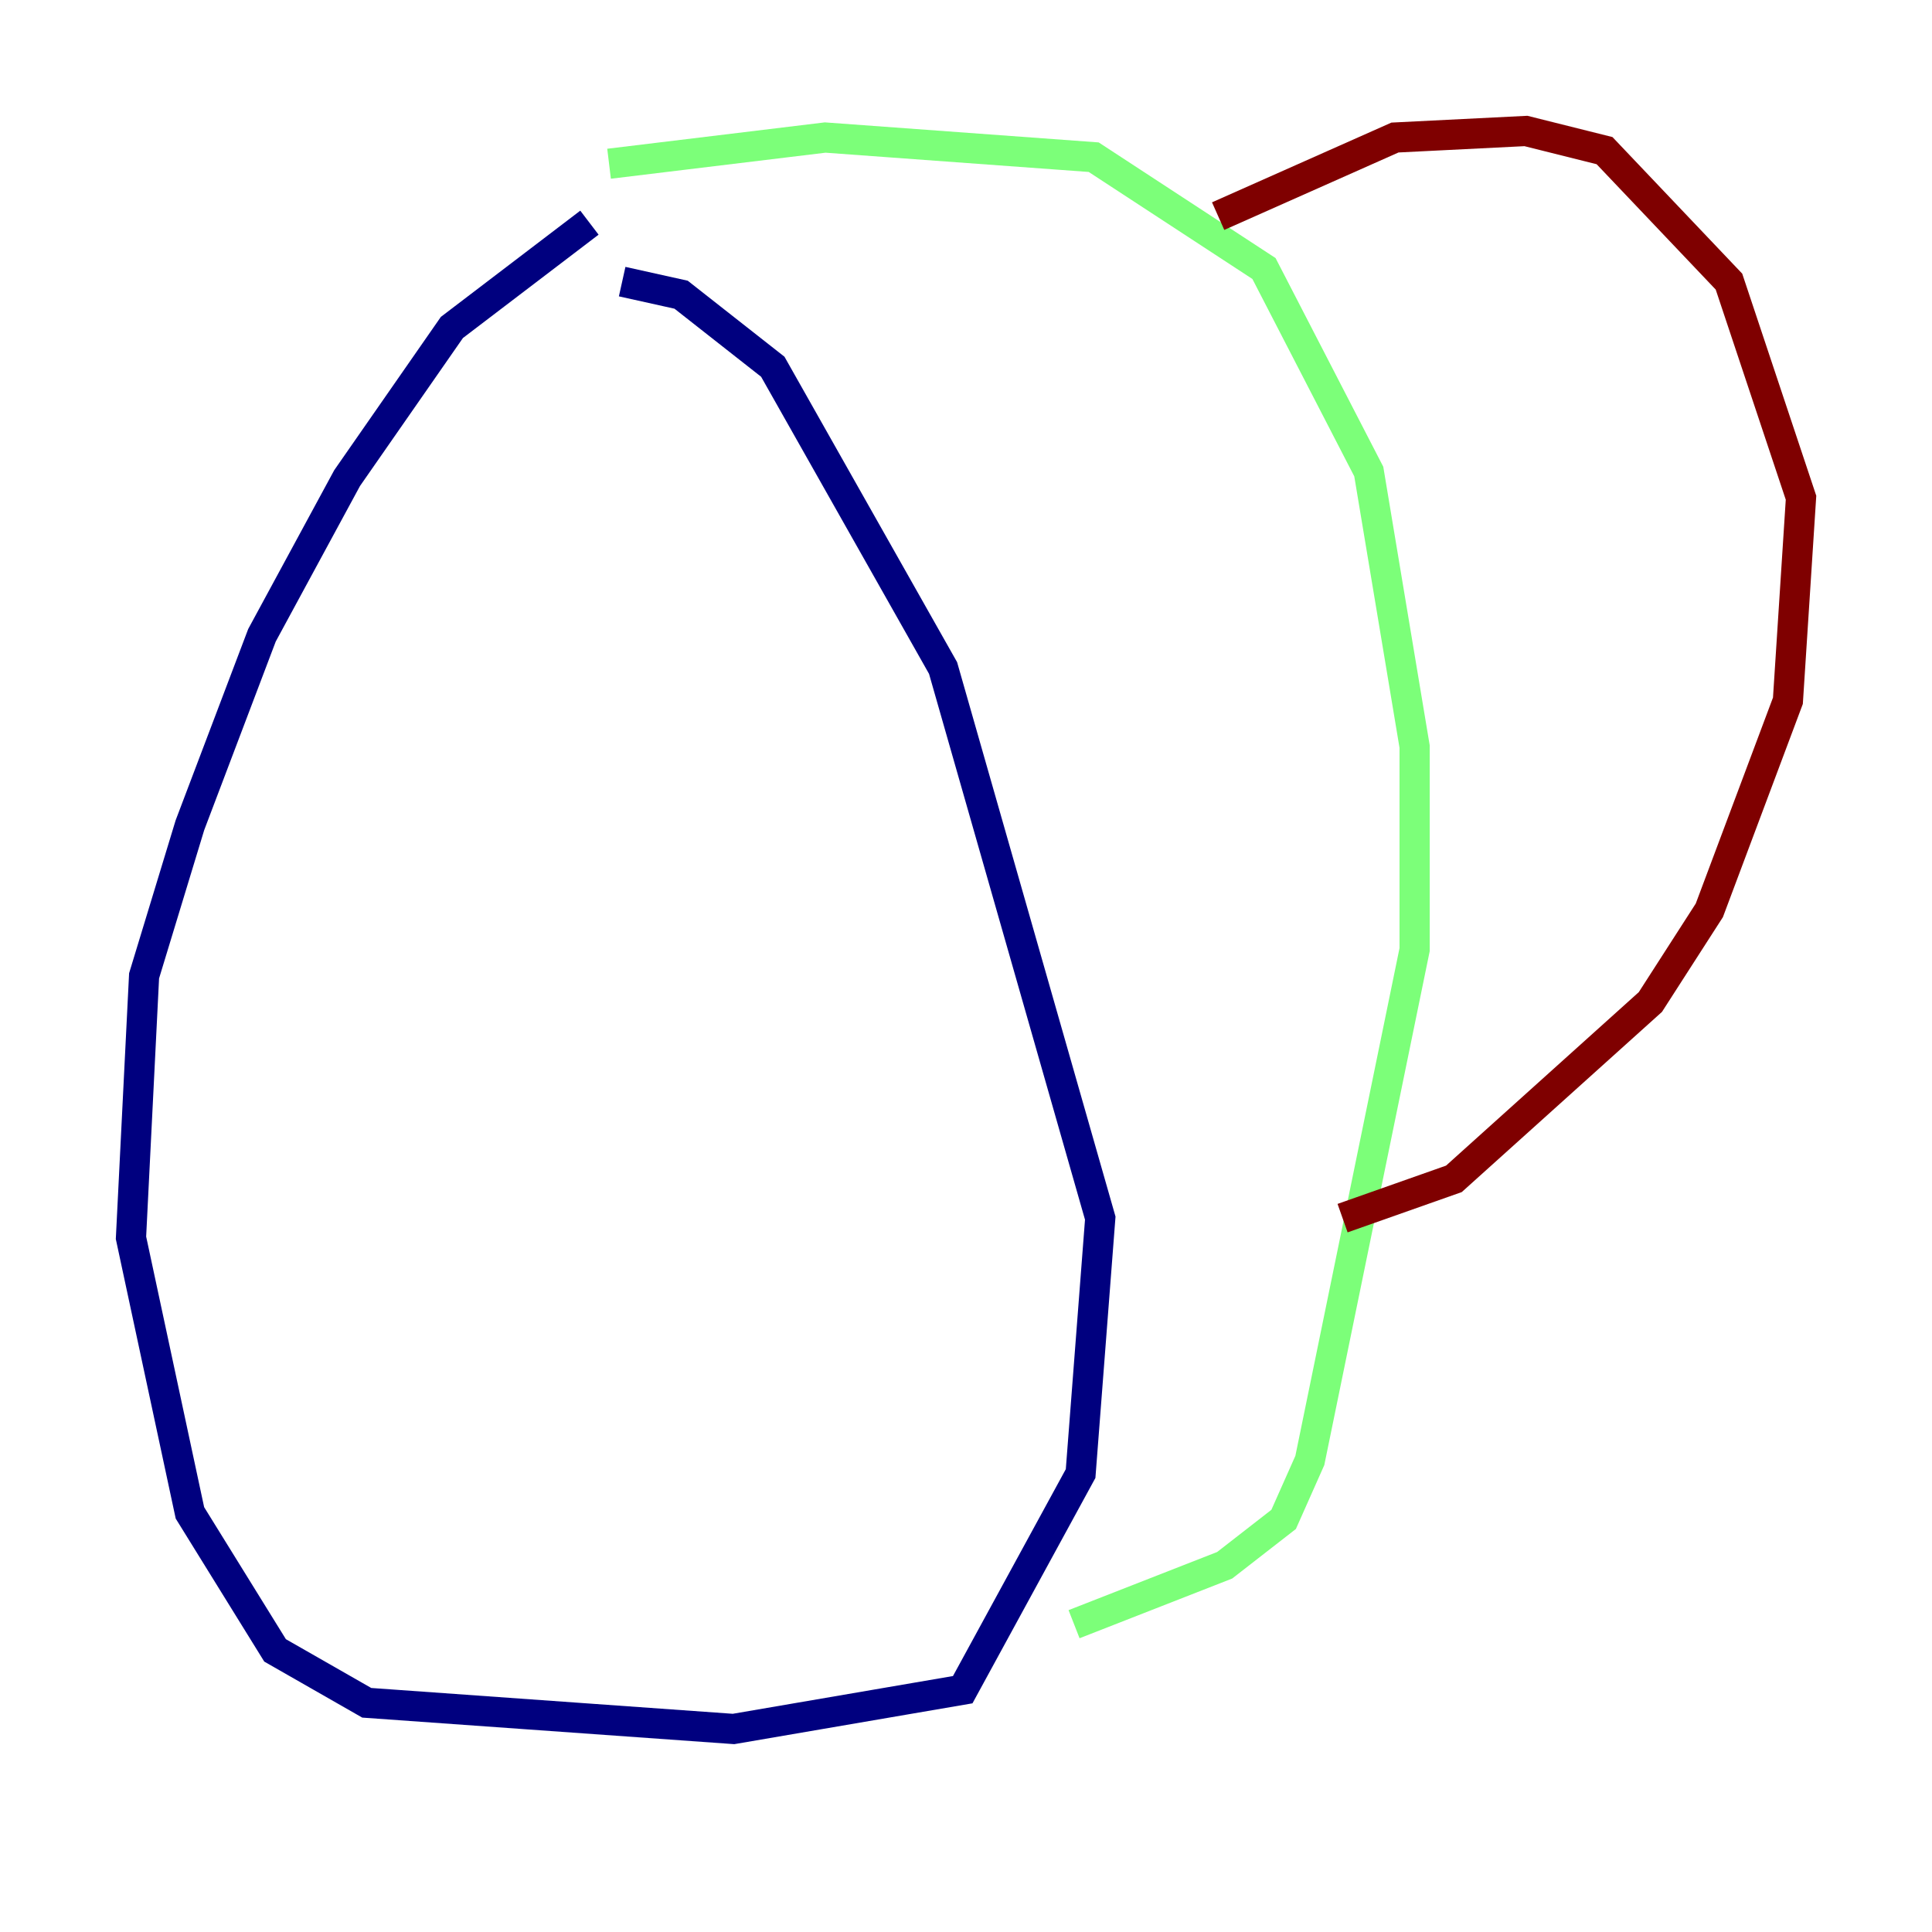 <?xml version="1.0" encoding="utf-8" ?>
<svg baseProfile="tiny" height="128" version="1.2" viewBox="0,0,128,128" width="128" xmlns="http://www.w3.org/2000/svg" xmlns:ev="http://www.w3.org/2001/xml-events" xmlns:xlink="http://www.w3.org/1999/xlink"><defs /><polyline fill="none" points="39.051,14.752 29.939,21.695 22.997,31.675 17.356,42.088 12.583,54.671 9.546,64.651 8.678,82.007 12.583,100.231 18.224,109.342 24.298,112.814 48.597,114.549 63.783,111.946 71.593,97.627 72.895,80.705 62.481,44.258 51.2,24.298 45.125,19.525 41.22,18.658" stroke="#00007f" stroke-width="2" /><polyline fill="none" points="40.352,10.848 54.671,9.112 72.461,10.414 83.742,17.79 90.685,31.241 93.722,49.464 93.722,62.915 86.78,96.759 85.044,100.664 81.139,103.702 71.159,107.607" stroke="#7cff79" stroke-width="2" /><polyline fill="none" points="80.705,14.319 92.42,9.112 101.098,8.678 106.305,9.98 114.549,18.658 119.322,32.976 118.454,46.427 113.248,60.312 109.342,66.386 96.325,78.102 88.949,80.705" stroke="#7f0000" stroke-width="2" /></svg>